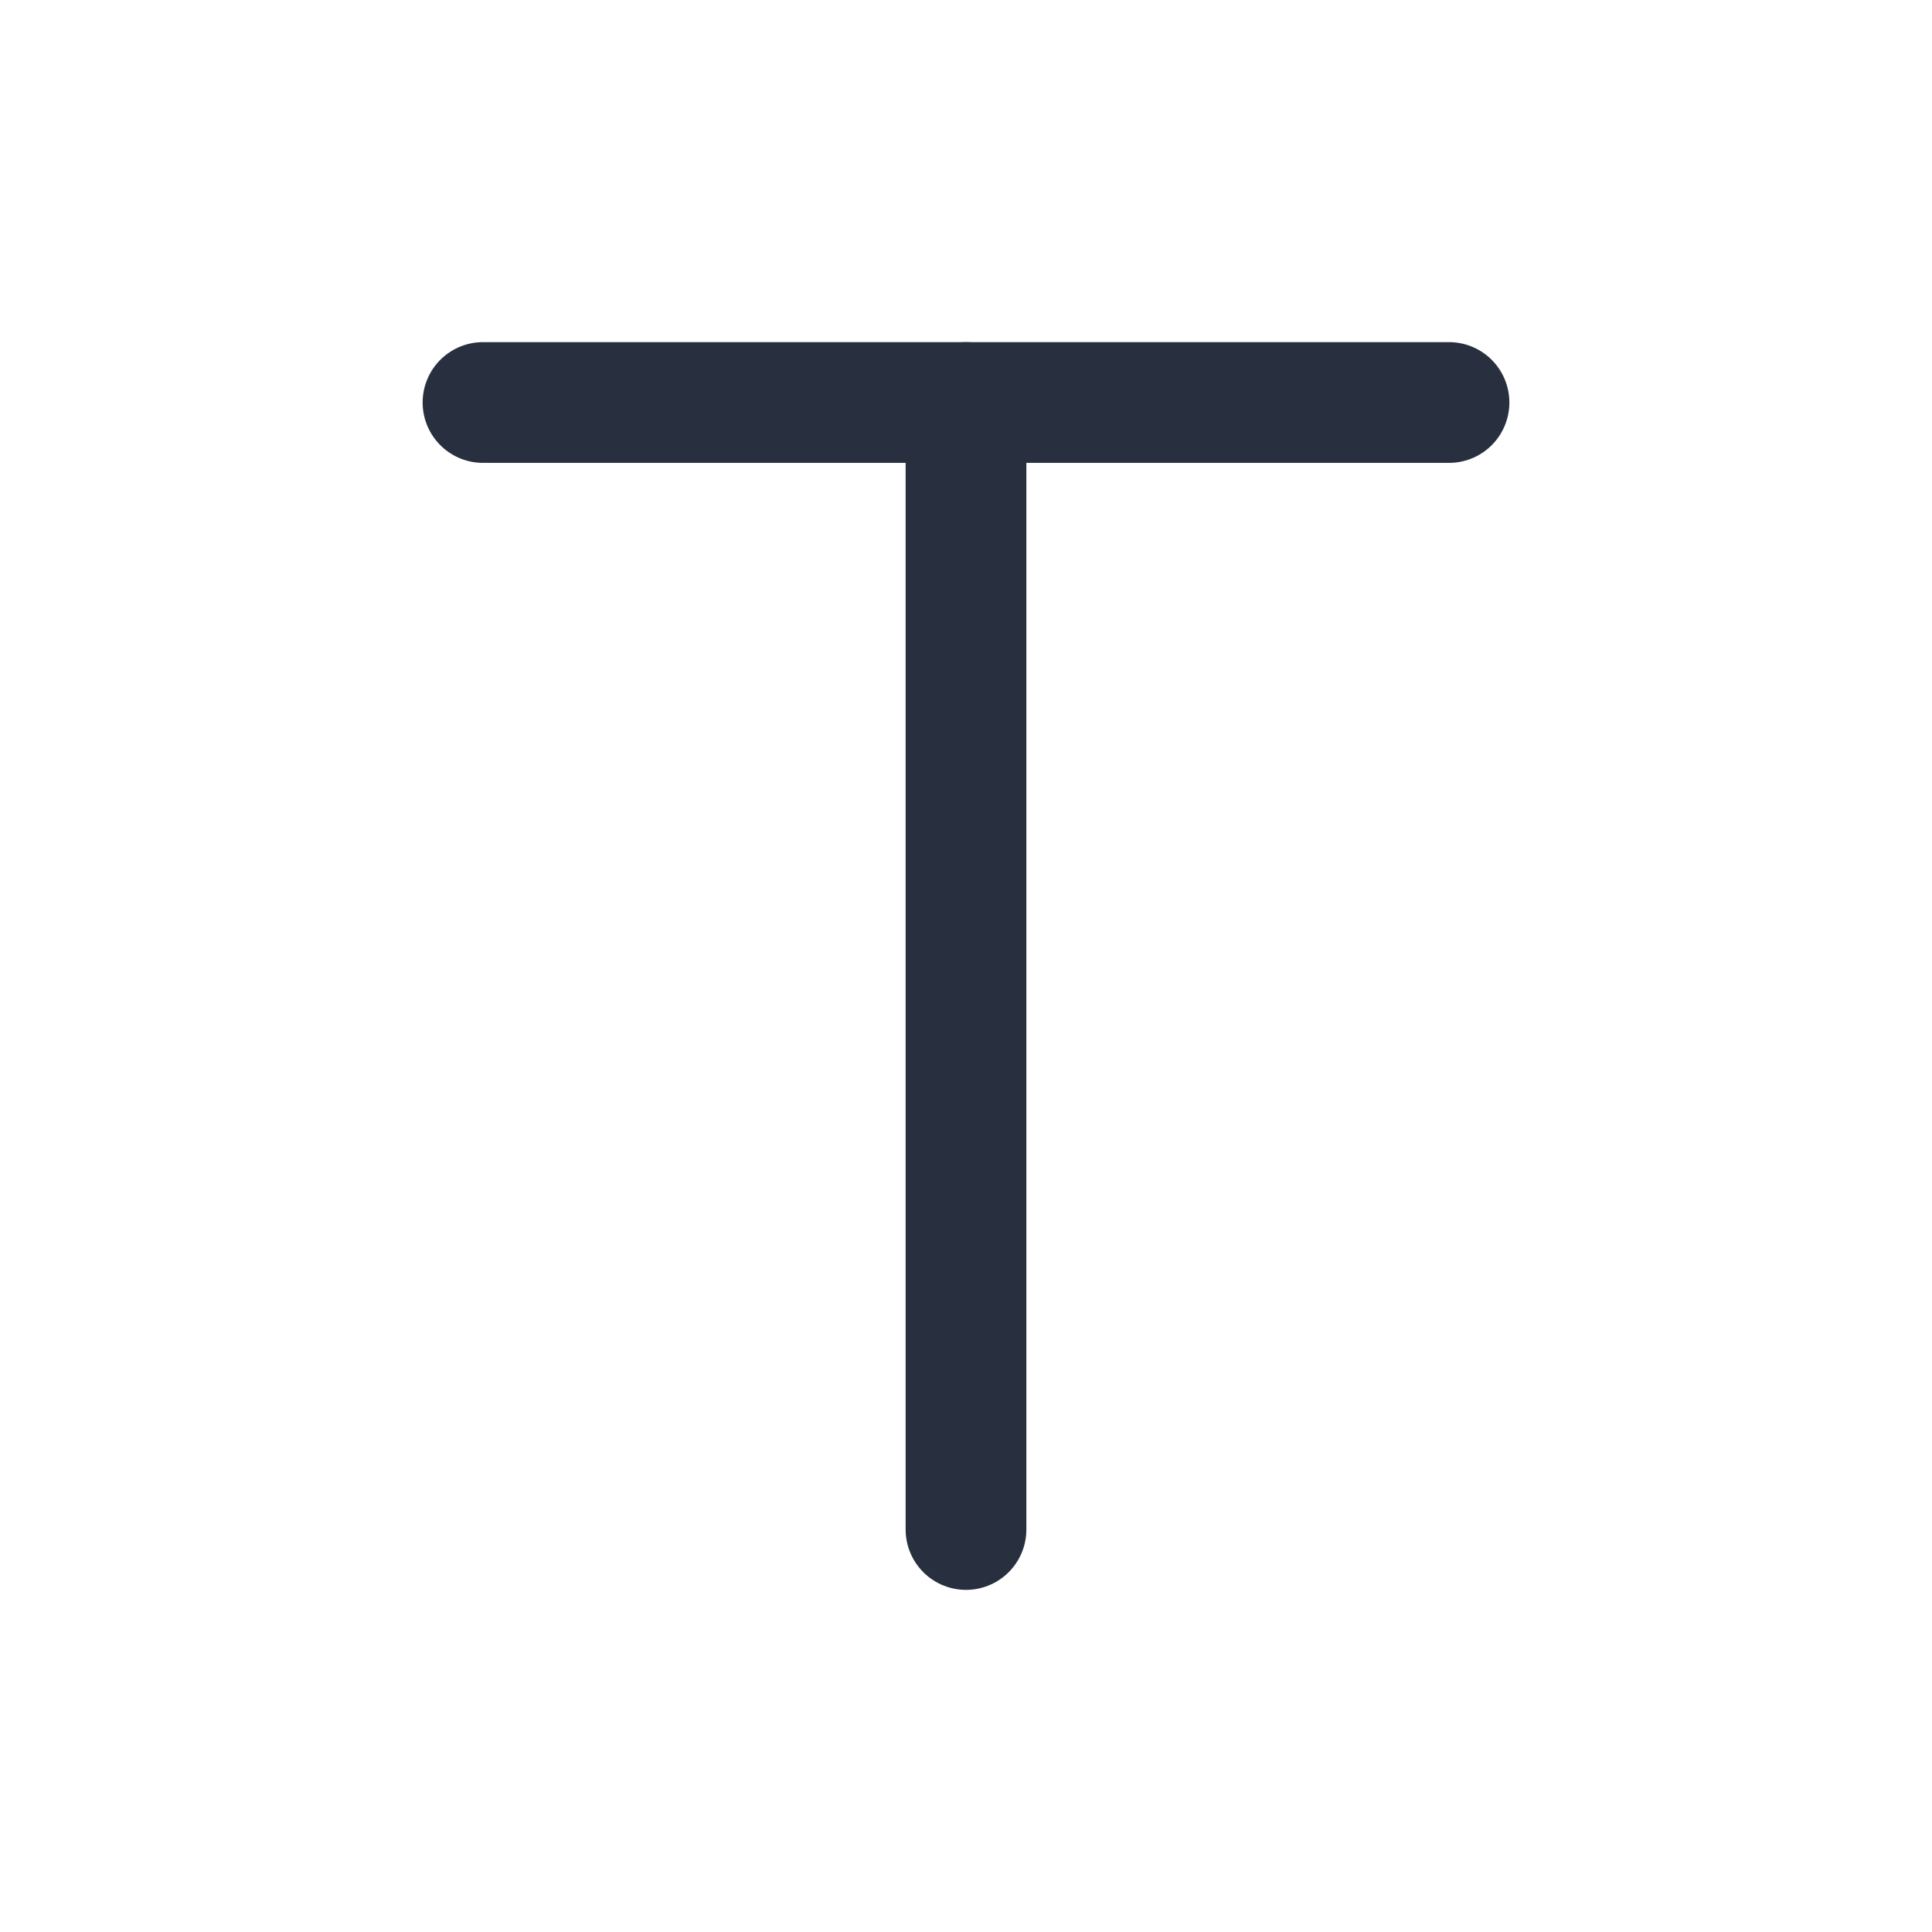 <svg width="24" height="24" viewBox="0 0 24 24" fill="none" xmlns="http://www.w3.org/2000/svg">
<path d="M6 5H18" stroke="#28303F" stroke-width="1.5" stroke-linecap="round"/>
<path d="M12 5V19" stroke="#28303F" stroke-width="1.5" stroke-linecap="round"/>
</svg>
